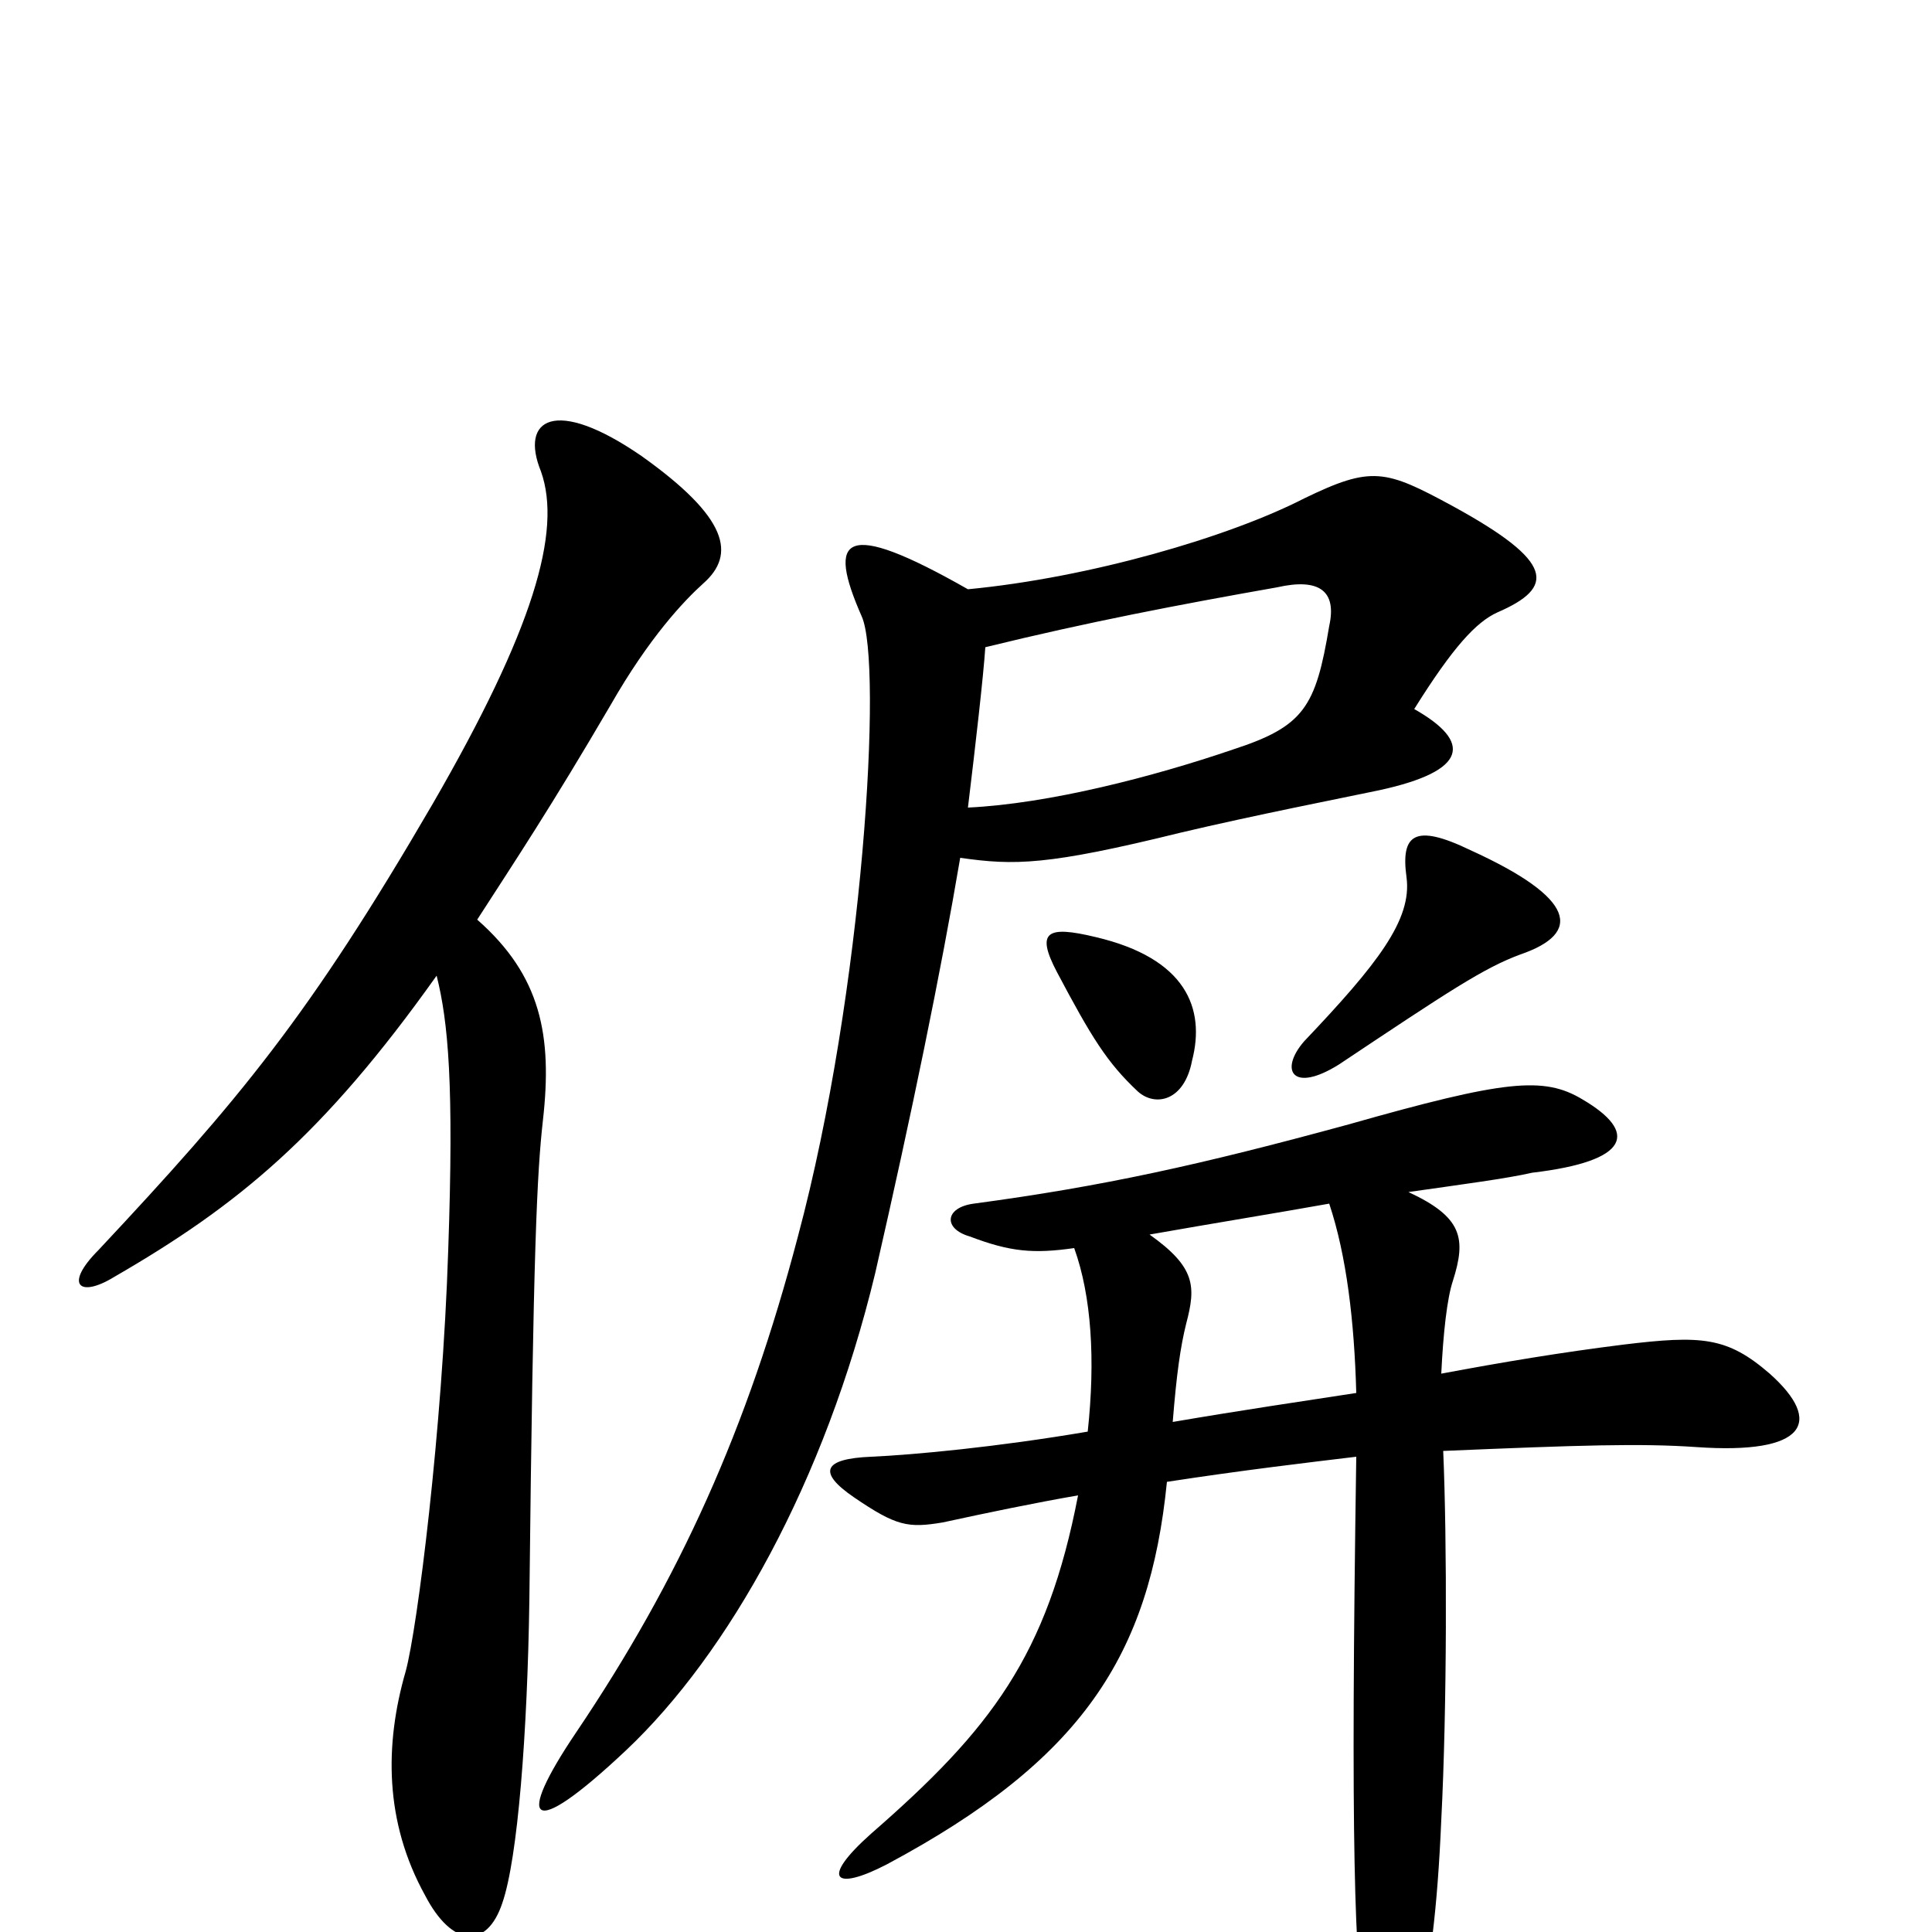 <svg xmlns="http://www.w3.org/2000/svg" viewBox="0 -1000 1000 1000">
	<path fill="#000000" d="M247 -524C267 -555 285 -582 316 -635C336 -670 354 -689 364 -698C381 -713 377 -732 332 -764C287 -795 269 -783 280 -756C291 -725 276 -674 224 -584C160 -474 124 -431 51 -353C33 -335 41 -328 59 -339C123 -376 167 -412 226 -495C232 -471 235 -439 232 -353C229 -260 216 -157 210 -135C199 -97 199 -57 220 -19C234 8 252 9 260 -15C268 -38 273 -103 274 -172C276 -356 278 -393 281 -420C286 -464 280 -495 247 -524ZM617 -451C624 -478 614 -504 567 -515C542 -521 536 -518 547 -497C565 -463 573 -450 589 -435C598 -427 613 -430 617 -451ZM787 -506C819 -517 816 -535 761 -560C732 -574 725 -568 728 -546C731 -524 713 -501 675 -461C662 -446 669 -434 693 -449C750 -487 768 -499 787 -506ZM501 -695C436 -732 428 -722 446 -681C457 -657 447 -487 413 -360C387 -261 352 -183 298 -103C267 -57 273 -46 324 -94C377 -144 427 -233 453 -341C472 -424 487 -497 497 -556C525 -552 542 -552 611 -569C649 -578 695 -587 714 -591C760 -601 762 -616 732 -633C752 -665 764 -678 775 -683C805 -696 805 -709 752 -738C717 -757 710 -759 675 -742C636 -722 564 -701 501 -695ZM501 -582C505 -615 509 -650 510 -665C563 -678 610 -687 661 -696C683 -701 692 -694 688 -676C681 -634 675 -624 638 -612C597 -598 543 -584 501 -582ZM595 -361C629 -367 660 -372 688 -377C697 -350 701 -316 702 -279C676 -275 642 -270 607 -264C609 -289 611 -303 614 -315C619 -334 619 -344 595 -361ZM604 -233C643 -239 677 -243 702 -246C699 -47 701 17 707 49C712 76 726 76 734 44C740 19 744 -11 746 -58C749 -116 749 -203 747 -249C818 -252 849 -253 878 -251C935 -247 944 -264 916 -289C894 -308 881 -309 840 -304C808 -300 778 -295 746 -289C747 -310 749 -328 752 -337C759 -359 757 -370 729 -383C757 -387 780 -390 793 -393C844 -399 848 -414 819 -431C799 -443 779 -441 698 -418C621 -397 571 -386 504 -377C489 -375 488 -364 502 -360C523 -352 535 -351 556 -354C565 -329 567 -296 563 -259C516 -251 473 -247 451 -246C426 -245 423 -238 442 -225C464 -210 470 -209 488 -212C511 -217 535 -222 558 -226C542 -143 513 -105 451 -51C424 -27 432 -21 459 -35C560 -89 595 -143 604 -233Z"/>
</svg>
